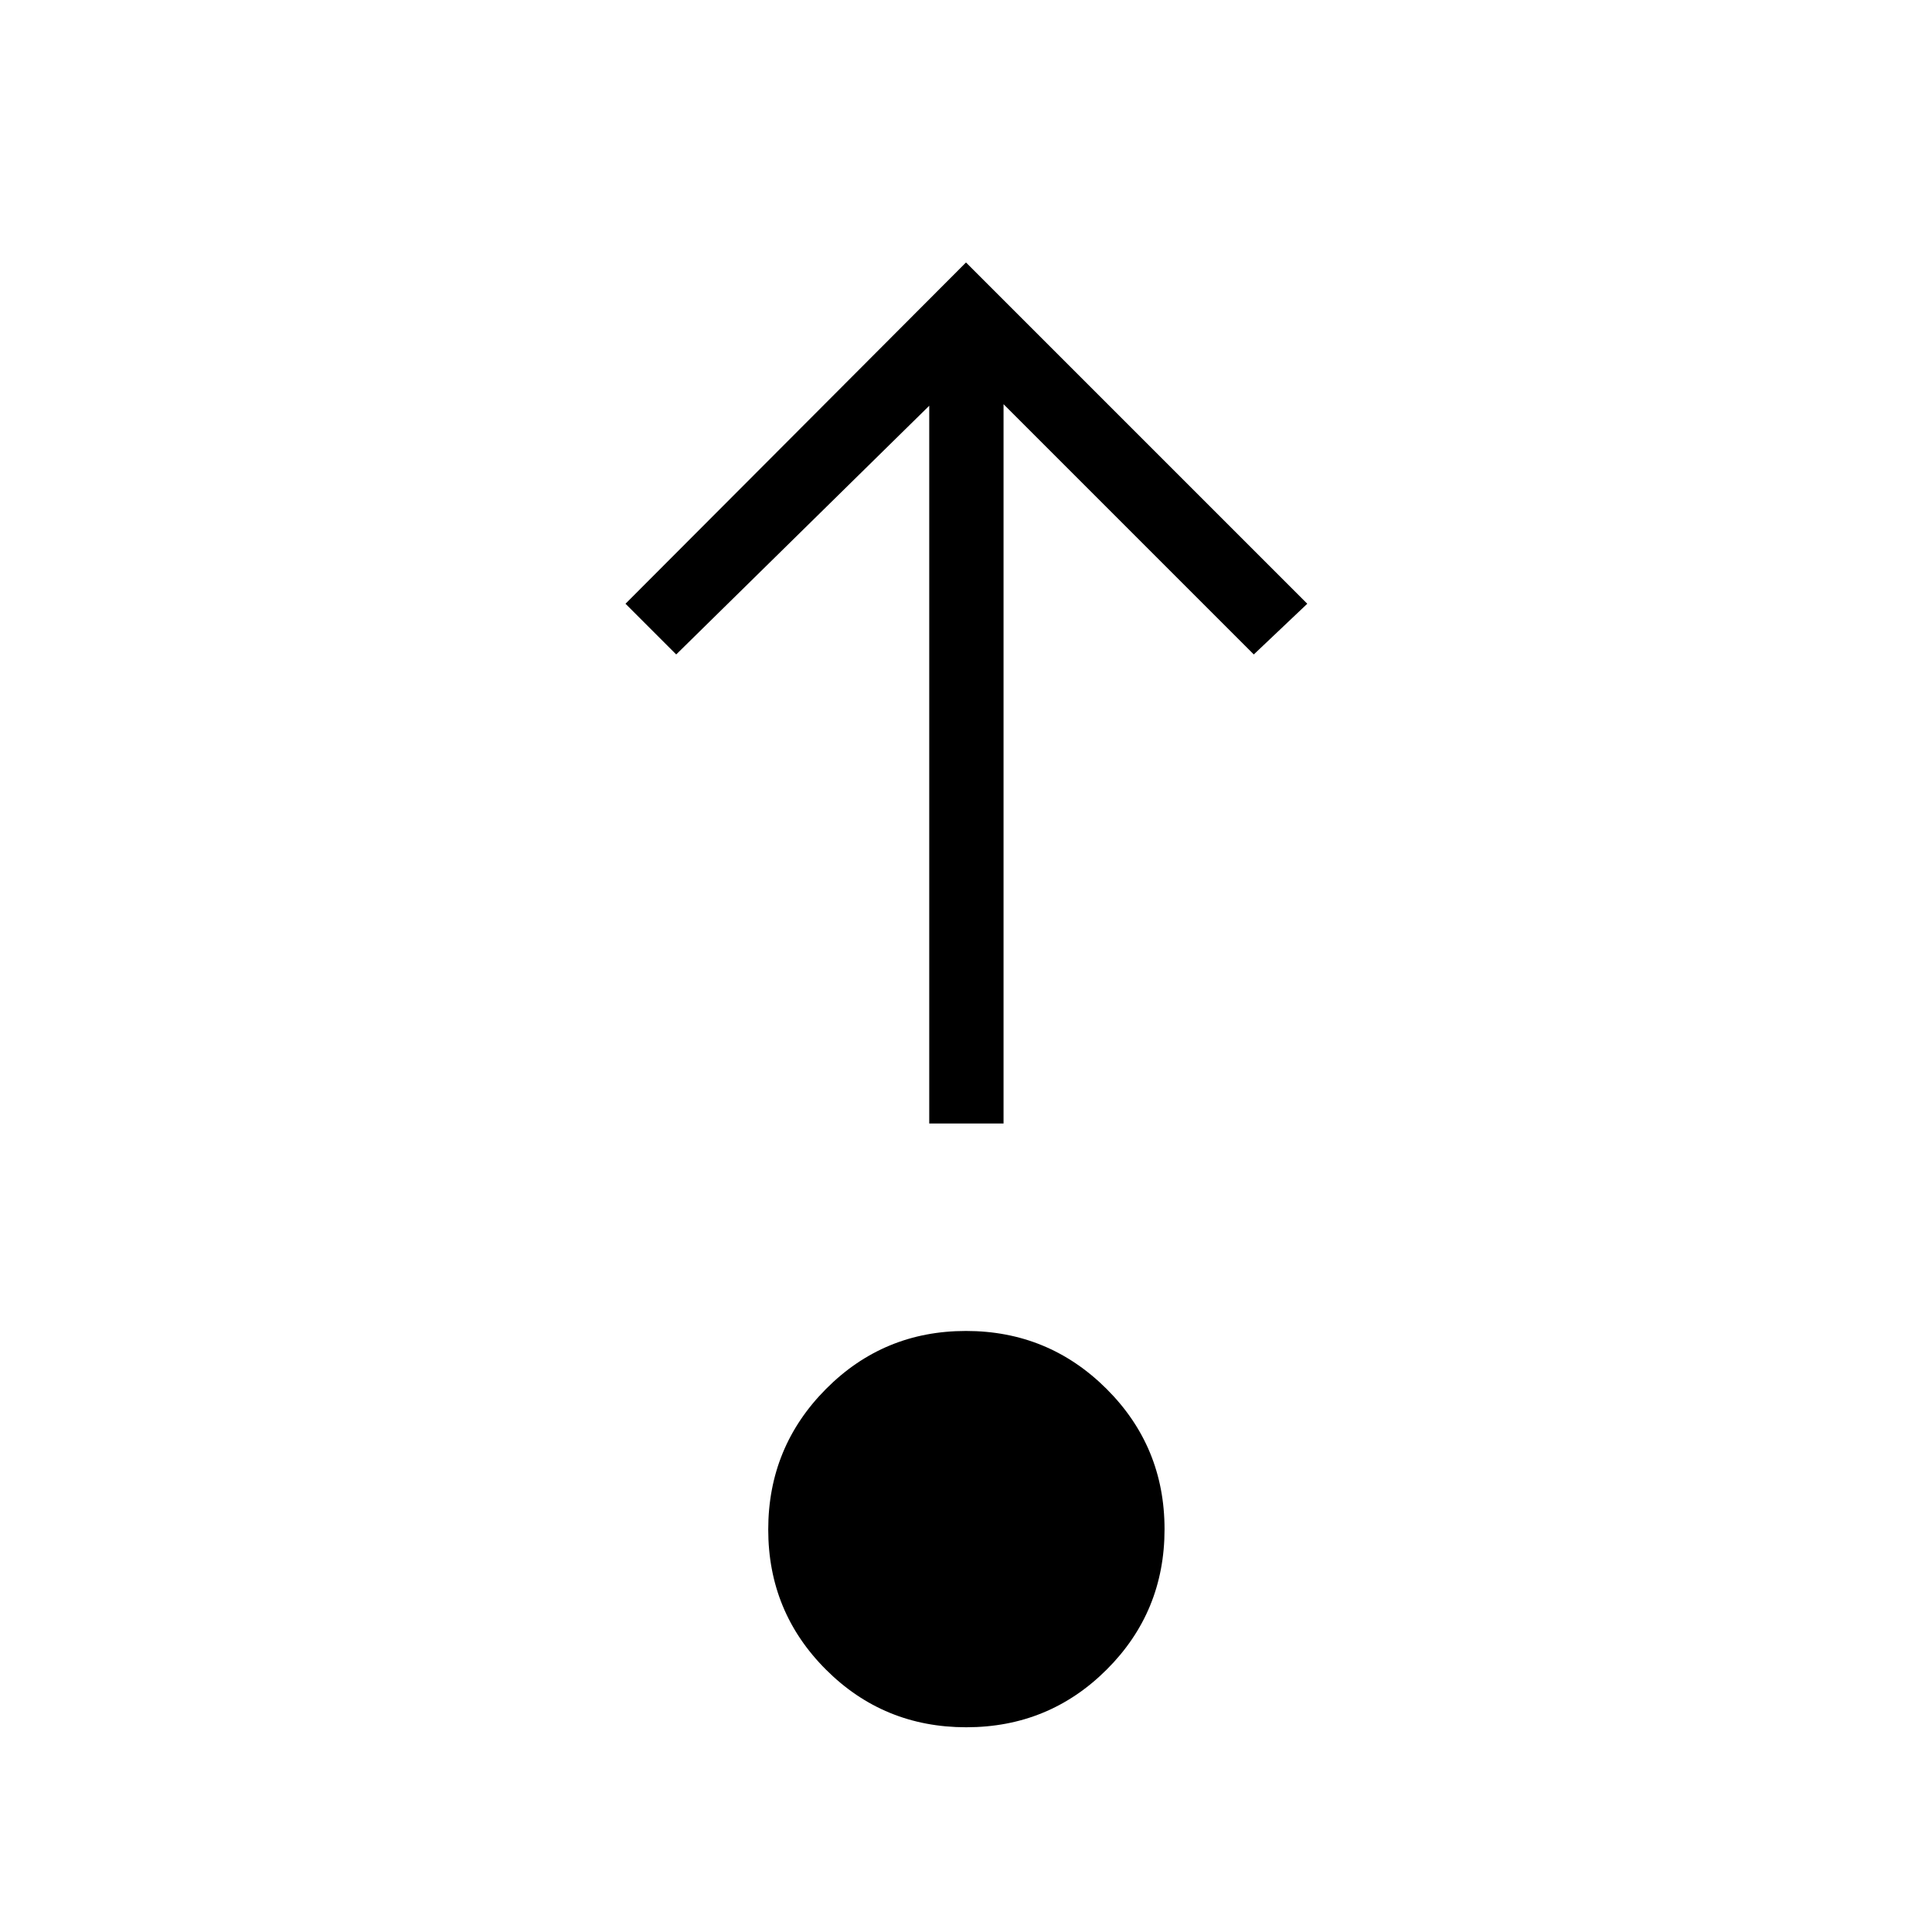 <svg xmlns="http://www.w3.org/2000/svg" height="24" viewBox="0 96 960 960" width="24"><path d="M480.129 954.269q-41.052 0-69.725-28.657-28.673-28.657-28.673-69.596 0-40.939 28.657-69.805 28.657-28.865 69.596-28.865 40.939 0 69.805 28.737 28.865 28.736 28.865 69.788 0 41.052-28.737 69.725-28.736 28.673-69.788 28.673Zm-18.398-300V297.616L336 421.192 310.808 396 480 226.423 649.577 396 623 421.192 498.654 296.846v357.423h-36.923Z"/></svg>